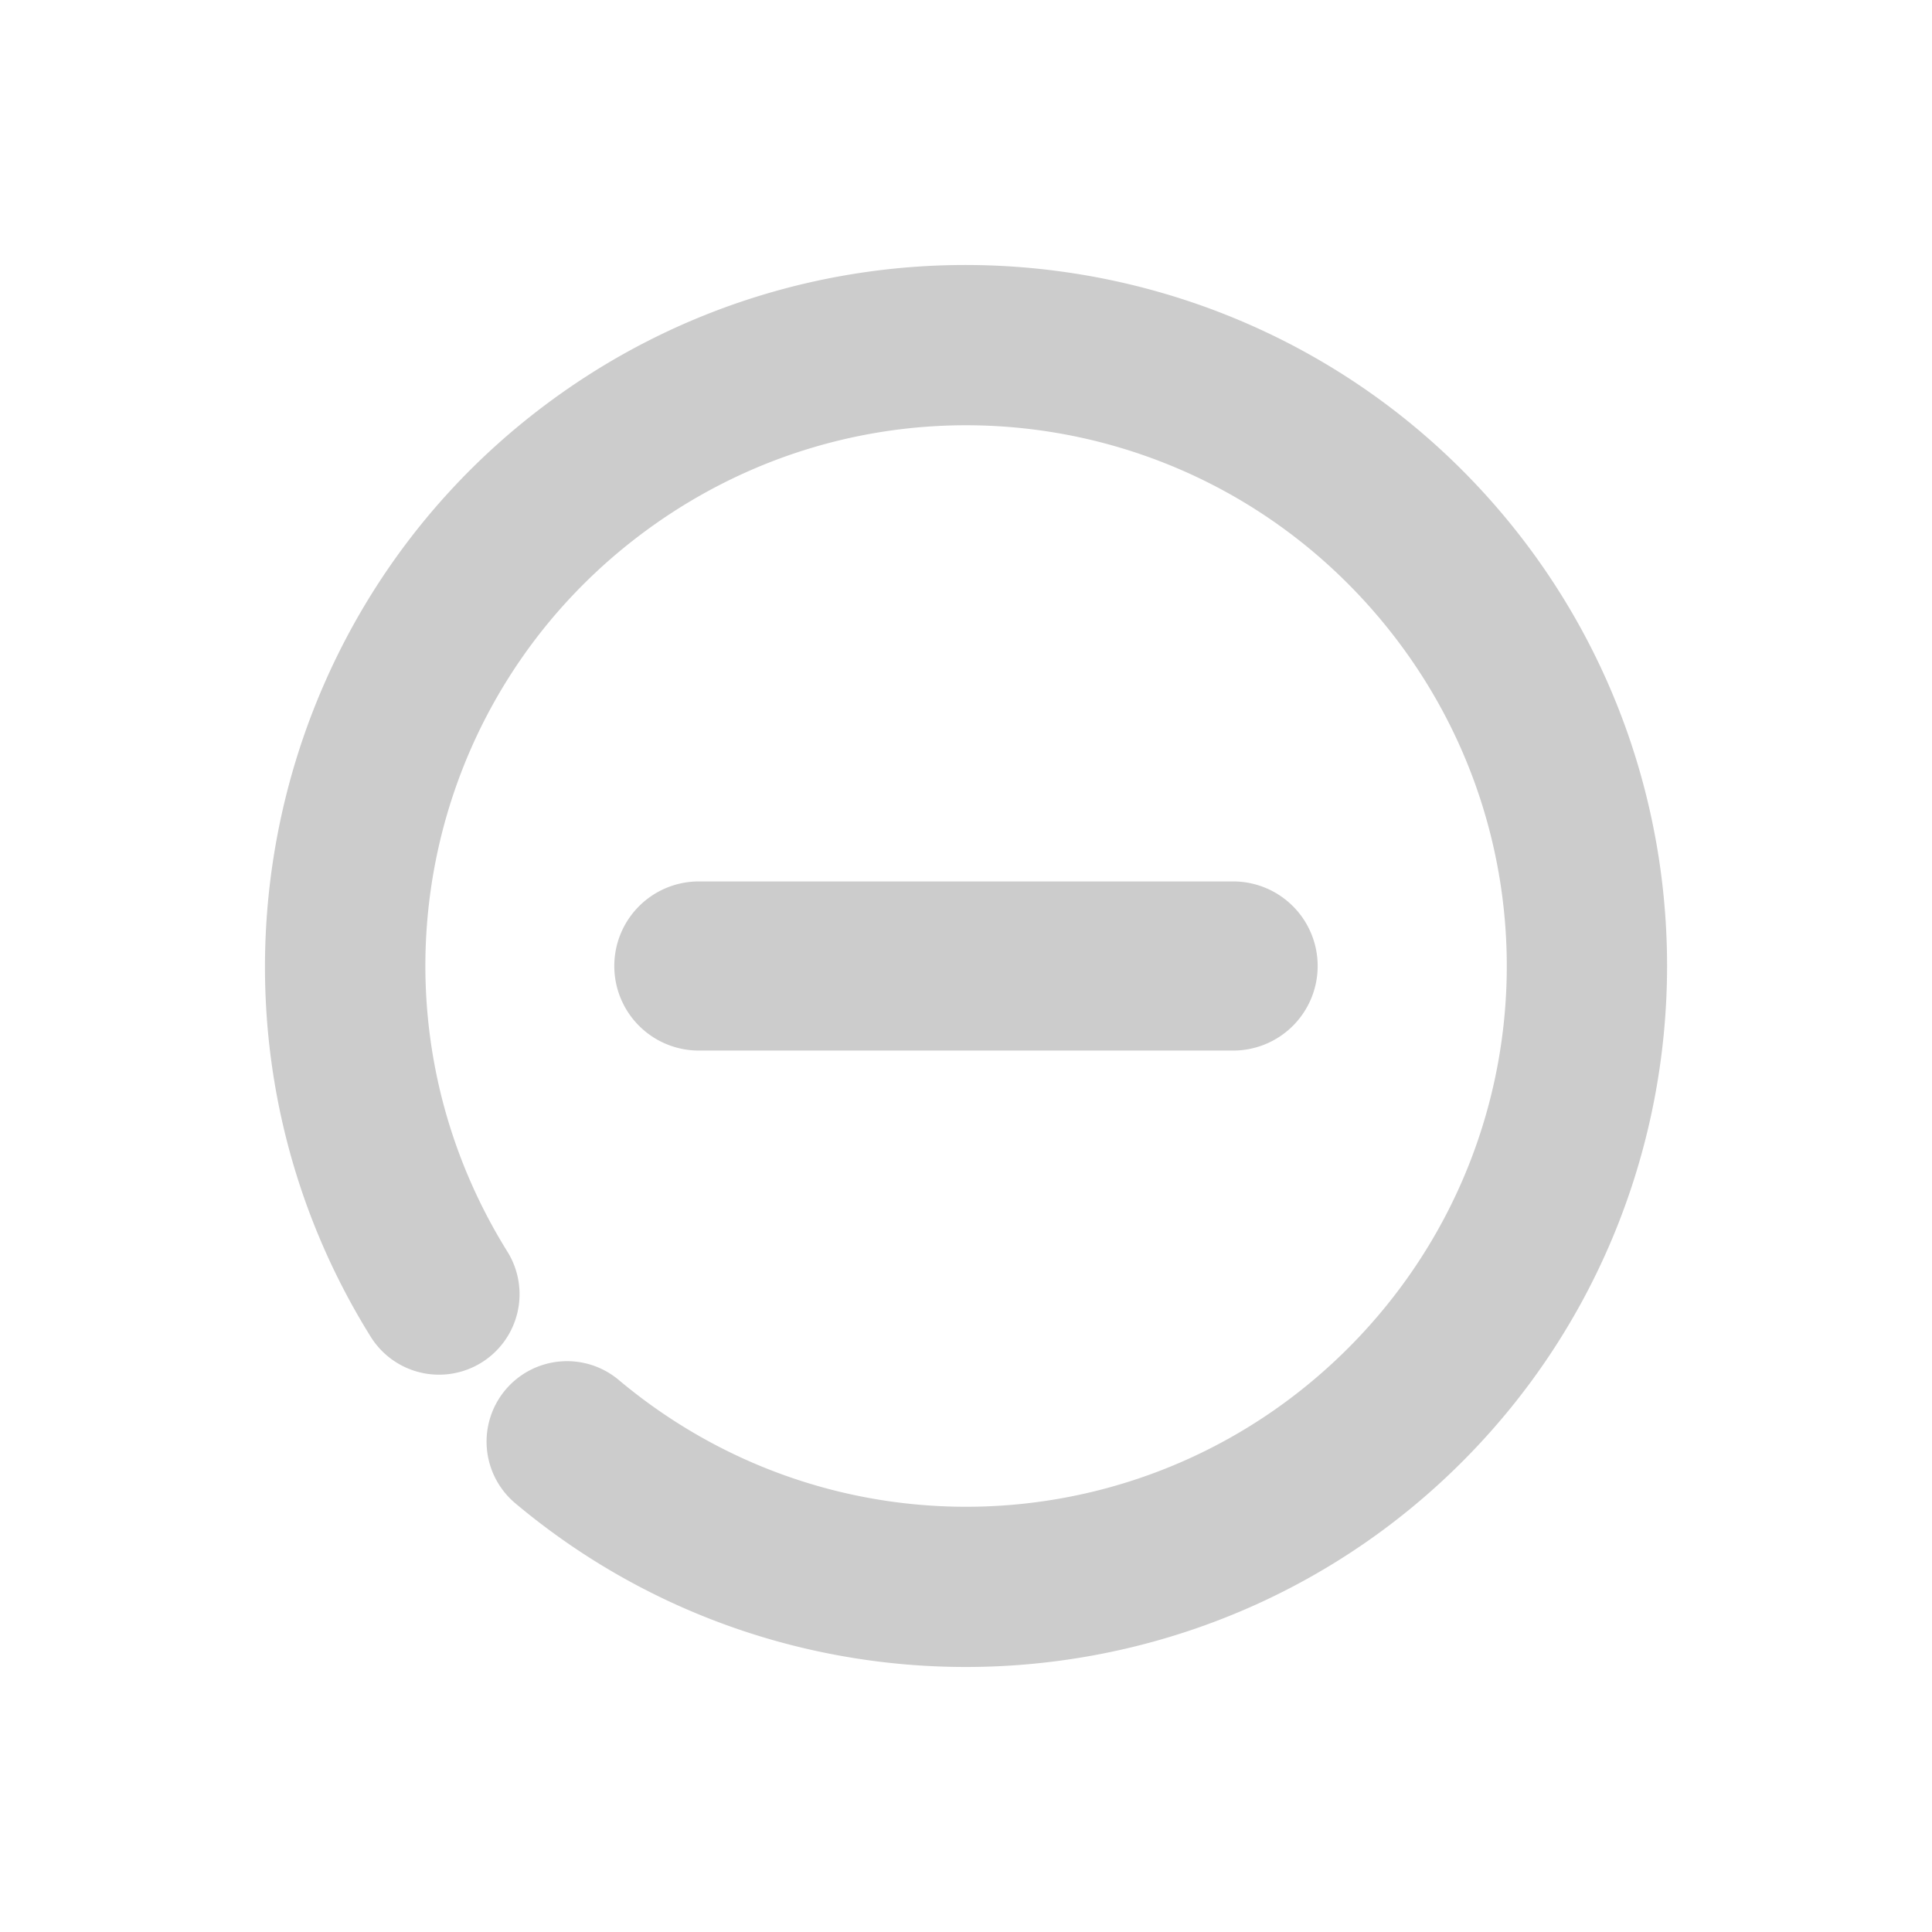 <svg xmlns="http://www.w3.org/2000/svg" width="48" height="48">
	<path d="m 24.325,6.587 c -3.718,-0.072 -7.479,1.037 -10.672,3.395 -0.912,0.673 -1.742,1.421 -2.484,2.229 -5.195,5.656 -6.155,14.262 -1.959,21 a 2,2 84.964 0 0 2.754,0.641 2,2 84.964 0 0 0.643,-2.754 C 8.895,25.136 10.379,17.369 16.028,13.199 21.678,9.028 29.537,9.897 34.14,15.201 c 4.603,5.303 4.357,13.206 -0.566,18.213 -4.924,5.007 -12.822,5.385 -18.201,0.871 a 2,2 84.964 0 0 -2.816,0.246 2,2 84.964 0 0 0.246,2.818 c 6.95,5.831 17.262,5.337 23.623,-1.131 6.361,-6.468 6.683,-16.789 0.736,-23.641 C 33.816,8.724 29.106,6.68 24.325,6.587 Z m -6.963,15.312 a 2.1,2.1 0 0 0 -2.1,2.1 2.1,2.1 0 0 0 2.1,2.102 h 13.275 a 2.1,2.1 0 0 0 2.1,-2.102 2.1,2.1 0 0 0 -2.1,-2.1 z" fill="#cccccc"/>
</svg>
